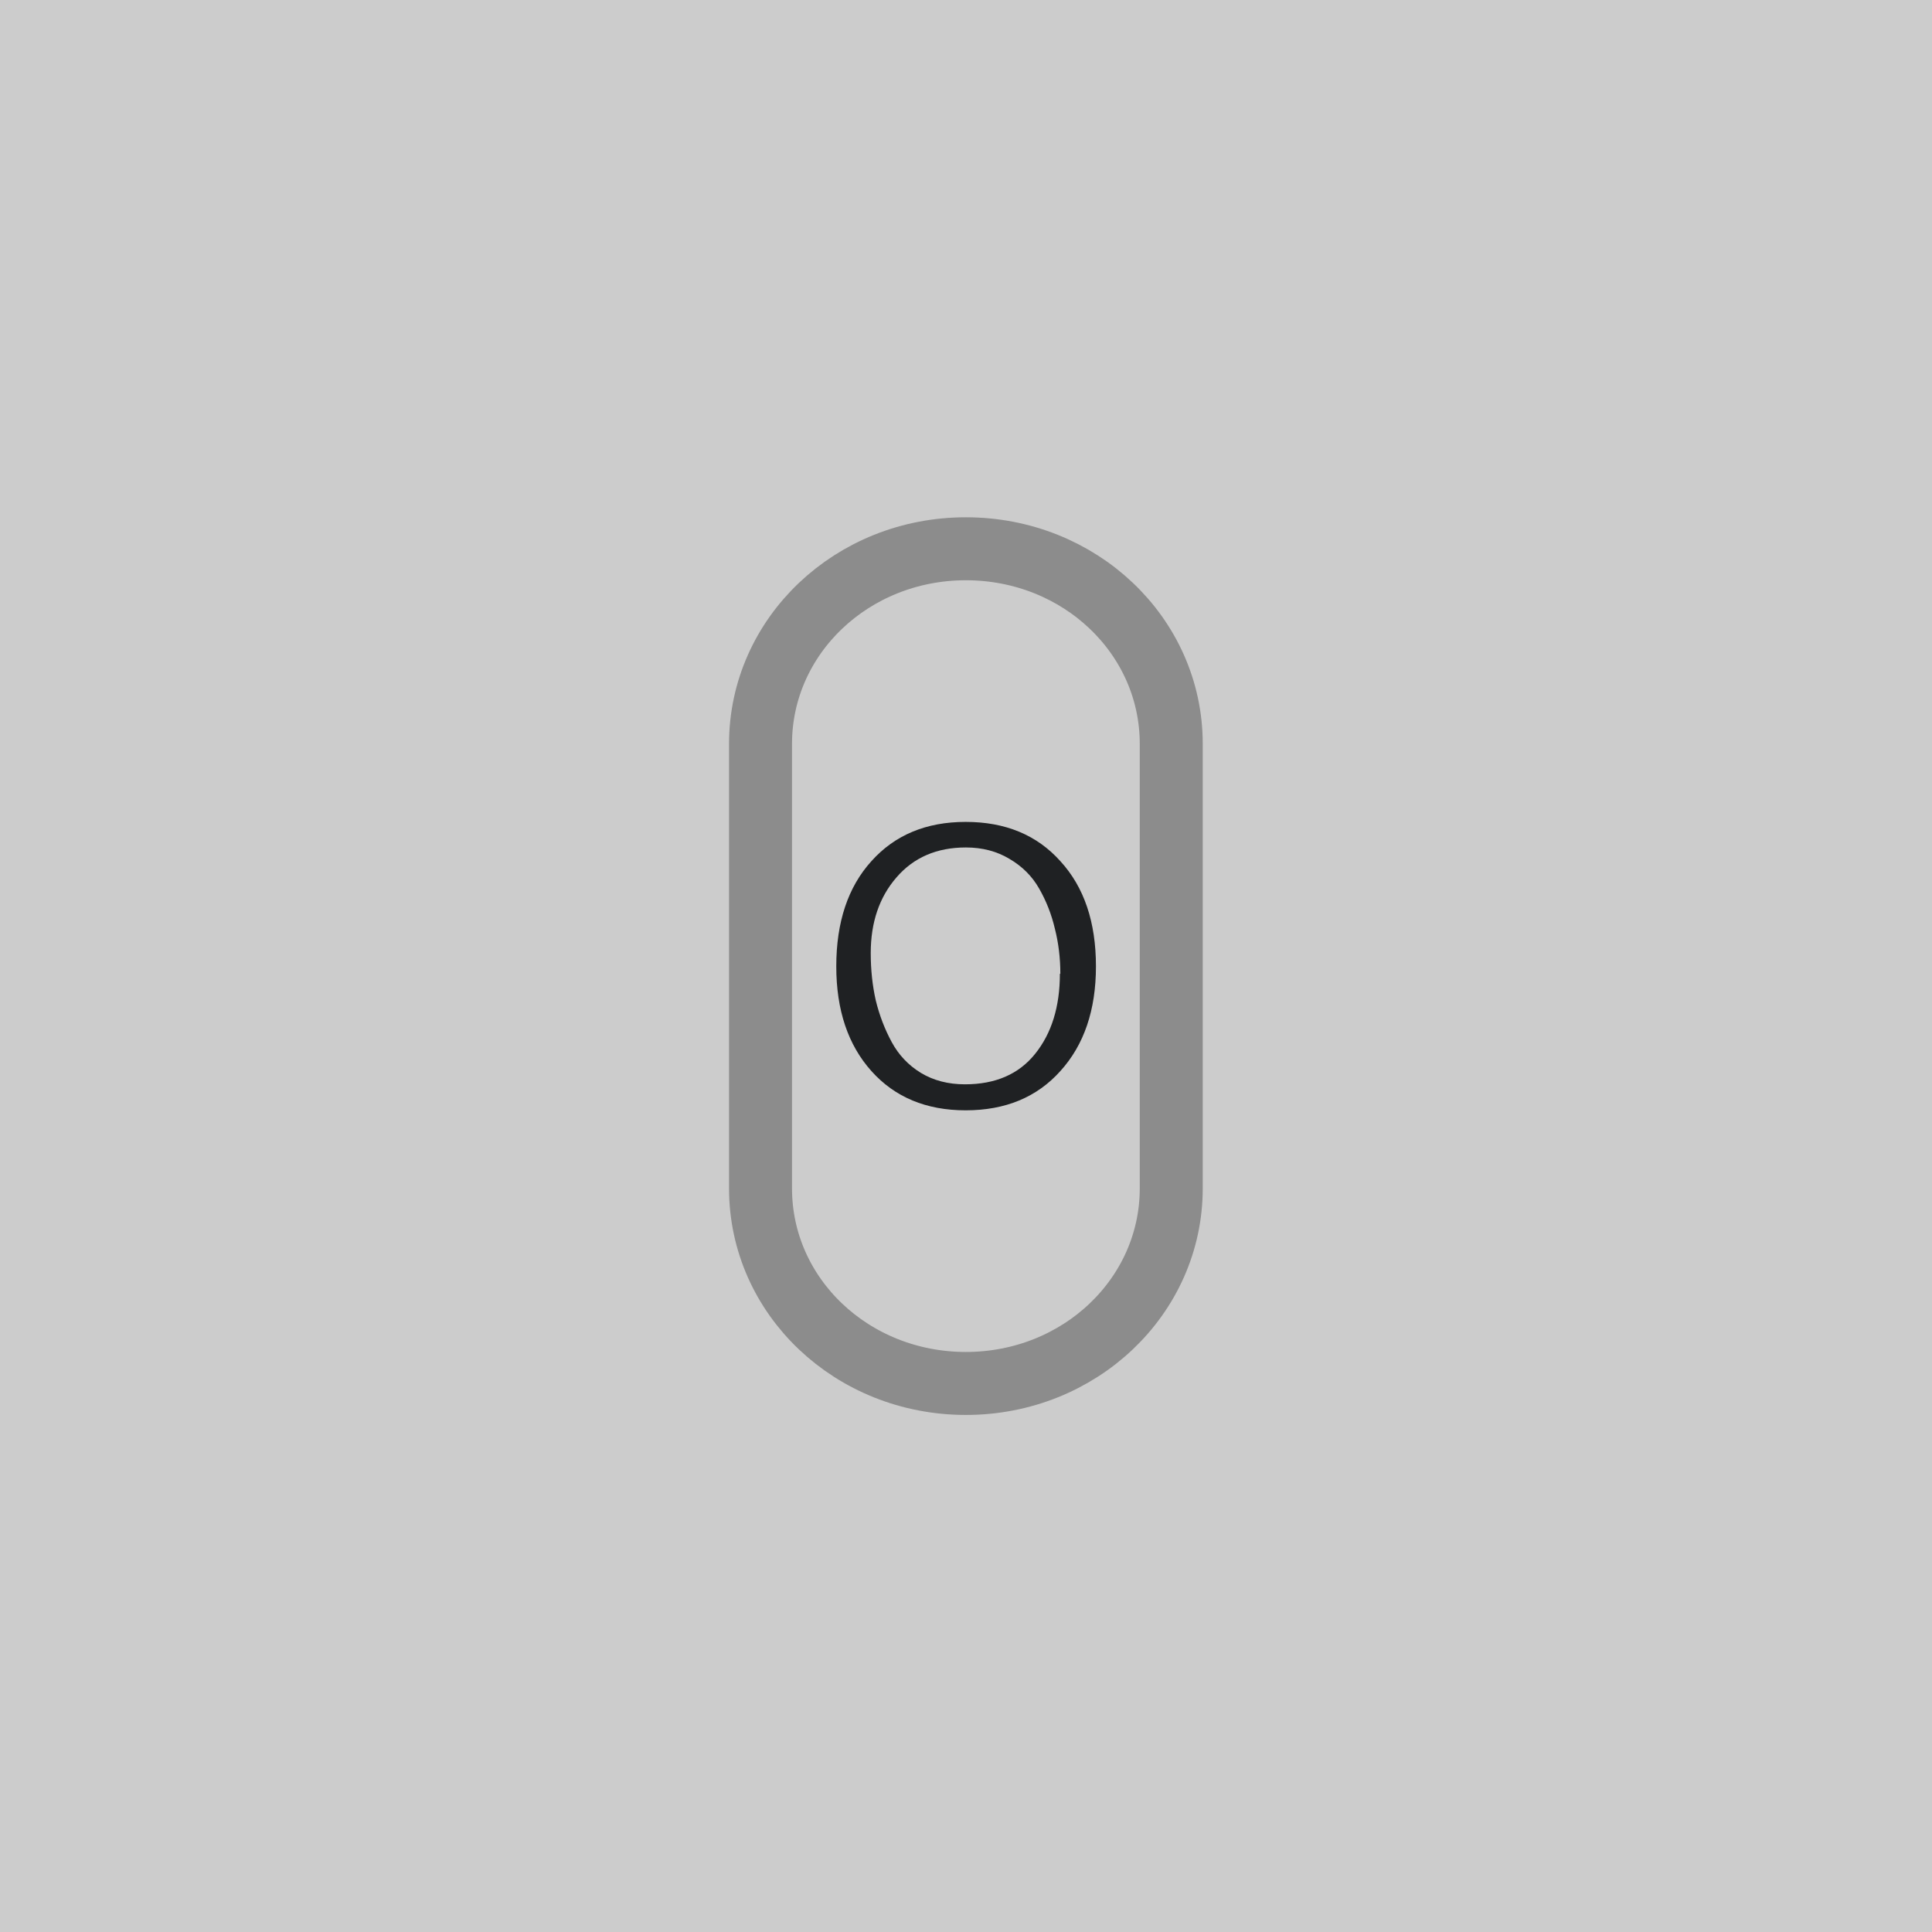 <?xml version="1.0" encoding="UTF-8" standalone="no"?>
<svg
   xmlns:dc="http://purl.org/dc/elements/1.1/"
   xmlns:cc="http://creativecommons.org/ns#"
   xmlns:rdf="http://www.w3.org/1999/02/22-rdf-syntax-ns#"
   xmlns:svg="http://www.w3.org/2000/svg"
   xmlns="http://www.w3.org/2000/svg"
   xmlns:sodipodi="http://sodipodi.sourceforge.net/DTD/sodipodi-0.dtd"
   xmlns:inkscape="http://www.inkscape.org/namespaces/inkscape"
   inkscape:export-ydpi="96"
   inkscape:export-xdpi="96"
   inkscape:export-filename="D:\Calcatz\Icon Pack\Adventure Narative Inspired by Arrival\GUI\Navigation Buttons\Playstation\Light\png\option.png"
   sodipodi:docname="option.svg"
   inkscape:version="1.0 (4035a4fb49, 2020-05-01)"
   id="svg4922"
   version="1.1"
   viewBox="0 0 8.467 8.467"
   height="32"
   width="32">
  <defs
     id="defs4916" />
  <sodipodi:namedview
     inkscape:window-maximized="1"
     inkscape:window-y="-8"
     inkscape:window-x="-8"
     inkscape:window-height="705"
     inkscape:window-width="1366"
     fit-margin-bottom="0"
     fit-margin-right="0"
     fit-margin-left="0"
     fit-margin-top="0"
     showgrid="false"
     inkscape:document-rotation="0"
     inkscape:current-layer="layer1"
     inkscape:document-units="mm"
     inkscape:cy="115.12042"
     inkscape:cx="207.17047"
     inkscape:zoom="1.2339194"
     inkscape:pageshadow="2"
     inkscape:pageopacity="0.0"
     borderopacity="1.0"
     bordercolor="#666666"
     pagecolor="#ffffff"
     id="base"
     units="px" />
  <g
     transform="translate(181.635,17.637)"
     id="layer1"
     inkscape:groupmode="layer"
     inkscape:label="Layer 1">
    <rect
       y="-17.637"
       x="-181.635"
       height="8.467"
       width="8.467"
       id="rect833"
       style="fill:#cccccc;fill-opacity:1;stroke-width:0.418;stroke-linecap:round;paint-order:fill markers stroke" />
    <path
       d="m -177.402,-15.232 c 0.499,0 0.9,0.381 0.9,0.855 v 1.948 c 0,0.473 -0.401,0.855 -0.9,0.855 -0.499,0 -0.9,-0.381 -0.9,-0.855 v -1.948 c 0,-0.473 0.401,-0.855 0.9,-0.855 z"
       style="fill:none;fill-opacity:0.302;stroke:#8c8c8c;stroke-width:0.276;stroke-linecap:round;stroke-miterlimit:4;stroke-dasharray:none;stroke-opacity:1;paint-order:markers stroke fill"
       id="rect5332" />
    <g
       style="font-weight:bold;font-size:1.852px;line-height:1.05;font-family:'Overlock SC';-inkscape-font-specification:'Overlock SC Bold';text-align:end;text-anchor:end;fill:#1f2123;fill-opacity:1;stroke:none;stroke-width:0.276;stroke-linecap:round;stroke-miterlimit:4;stroke-dasharray:none;stroke-opacity:1;paint-order:markers stroke fill"
       id="text5336"
       aria-label="O">
      <path
         id="path5515"
         style="font-size:1.852px;fill:#1f2123;fill-opacity:1;stroke-width:0.276"
         d="m -177.403,-12.771 q -0.259,0 -0.413,-0.172 -0.154,-0.172 -0.154,-0.459 0,-0.291 0.154,-0.461 0.154,-0.172 0.413,-0.172 0.261,0 0.415,0.172 0.156,0.17 0.156,0.461 0,0.287 -0.156,0.459 -0.154,0.172 -0.415,0.172 z m 0.415,-0.598 q 0,-0.104 -0.024,-0.198 -0.022,-0.094 -0.069,-0.176 -0.046,-0.081 -0.13,-0.13 -0.083,-0.05 -0.191,-0.05 -0.191,0 -0.304,0.131 -0.113,0.13 -0.113,0.332 0,0.109 0.022,0.207 0.024,0.098 0.07,0.183 0.046,0.085 0.128,0.135 0.083,0.05 0.193,0.05 0.2,0 0.307,-0.133 0.109,-0.135 0.109,-0.352 z" />
    </g>
    <rect
       inkscape:export-ydpi="96"
       inkscape:export-xdpi="96"
       inkscape:export-filename="D:\Calcatz\Icon Pack\Adventure Narative Inspired by Arrival\GUI\Navigation Buttons\Playstation\Light\png\64px\option.png"
       style="fill:#cccccc;fill-opacity:1;stroke-width:0.836;stroke-linecap:round;paint-order:fill markers stroke"
       id="rect835"
       width="16.933"
       height="16.933"
       x="-171.905"
       y="-17.637" />
    <path
       id="path837"
       style="fill:none;fill-opacity:0.302;stroke:#8c8c8c;stroke-width:0.552;stroke-linecap:round;stroke-miterlimit:4;stroke-dasharray:none;stroke-opacity:1;paint-order:markers stroke fill"
       d="m -163.439,-12.827 c 0.997,0 1.8,0.762 1.8,1.709 v 3.895 c 0,0.947 -0.803,1.709 -1.8,1.709 -0.997,0 -1.8,-0.762 -1.8,-1.709 v -3.895 c 0,-0.947 0.803,-1.709 1.8,-1.709 z" />
    <g
       transform="matrix(2,0,0,2,191.364,17.637)"
       aria-label="O"
       id="g841"
       style="font-weight:bold;font-size:1.852px;line-height:1.05;font-family:'Overlock SC';-inkscape-font-specification:'Overlock SC Bold';text-align:end;text-anchor:end;fill:#1f2123;fill-opacity:1;stroke:none;stroke-width:0.276;stroke-linecap:round;stroke-miterlimit:4;stroke-dasharray:none;stroke-opacity:1;paint-order:markers stroke fill">
      <path
         d="m -177.403,-12.771 q -0.259,0 -0.413,-0.172 -0.154,-0.172 -0.154,-0.459 0,-0.291 0.154,-0.461 0.154,-0.172 0.413,-0.172 0.261,0 0.415,0.172 0.156,0.17 0.156,0.461 0,0.287 -0.156,0.459 -0.154,0.172 -0.415,0.172 z m 0.415,-0.598 q 0,-0.104 -0.024,-0.198 -0.022,-0.094 -0.069,-0.176 -0.046,-0.081 -0.13,-0.13 -0.083,-0.05 -0.191,-0.05 -0.191,0 -0.304,0.131 -0.113,0.13 -0.113,0.332 0,0.109 0.022,0.207 0.024,0.098 0.07,0.183 0.046,0.085 0.128,0.135 0.083,0.05 0.193,0.05 0.2,0 0.307,-0.133 0.109,-0.135 0.109,-0.352 z"
         style="font-size:1.852px;fill:#1f2123;fill-opacity:1;stroke-width:0.276"
         id="path839" />
    </g>
    <rect
       inkscape:export-ydpi="96"
       inkscape:export-xdpi="96"
       inkscape:export-filename="D:\Calcatz\Icon Pack\Adventure Narative Inspired by Arrival\GUI\Navigation Buttons\Playstation\Light\png\128px\option.png"
       y="-17.637"
       x="-152.574"
       height="33.867"
       width="33.867"
       id="rect843"
       style="fill:#cccccc;fill-opacity:1;stroke-width:1.672;stroke-linecap:round;paint-order:fill markers stroke" />
    <path
       d="m -135.64,-8.017 c 1.995,0 3.601,1.525 3.601,3.418 v 7.791 c 0,1.894 -1.606,3.418 -3.601,3.418 -1.995,0 -3.601,-1.525 -3.601,-3.418 v -7.791 c 0,-1.894 1.606,-3.418 3.601,-3.418 z"
       style="fill:none;fill-opacity:0.302;stroke:#8c8c8c;stroke-width:1.104;stroke-linecap:round;stroke-miterlimit:4;stroke-dasharray:none;stroke-opacity:1;paint-order:markers stroke fill"
       id="path845" />
    <g
       style="font-weight:bold;font-size:1.852px;line-height:1.05;font-family:'Overlock SC';-inkscape-font-specification:'Overlock SC Bold';text-align:end;text-anchor:end;fill:#1f2123;fill-opacity:1;stroke:none;stroke-width:0.276;stroke-linecap:round;stroke-miterlimit:4;stroke-dasharray:none;stroke-opacity:1;paint-order:markers stroke fill"
       id="g849"
       aria-label="O"
       transform="matrix(4,0,0,4,573.966,52.911)">
      <path
         id="path847"
         style="font-size:1.852px;fill:#1f2123;fill-opacity:1;stroke-width:0.276"
         d="m -177.403,-12.771 q -0.259,0 -0.413,-0.172 -0.154,-0.172 -0.154,-0.459 0,-0.291 0.154,-0.461 0.154,-0.172 0.413,-0.172 0.261,0 0.415,0.172 0.156,0.17 0.156,0.461 0,0.287 -0.156,0.459 -0.154,0.172 -0.415,0.172 z m 0.415,-0.598 q 0,-0.104 -0.024,-0.198 -0.022,-0.094 -0.069,-0.176 -0.046,-0.081 -0.13,-0.13 -0.083,-0.05 -0.191,-0.05 -0.191,0 -0.304,0.131 -0.113,0.13 -0.113,0.332 0,0.109 0.022,0.207 0.024,0.098 0.07,0.183 0.046,0.085 0.128,0.135 0.083,0.05 0.193,0.05 0.2,0 0.307,-0.133 0.109,-0.135 0.109,-0.352 z" />
    </g>
    <rect
       inkscape:export-ydpi="96"
       inkscape:export-xdpi="96"
       inkscape:export-filename="D:\Calcatz\Icon Pack\Adventure Narative Inspired by Arrival\GUI\Navigation Buttons\Playstation\Light\png\256px\option.png"
       style="fill:#cccccc;fill-opacity:1;stroke-width:3.345;stroke-linecap:round;paint-order:fill markers stroke"
       id="rect851"
       width="67.733"
       height="67.733"
       x="-112.476"
       y="-17.637" />
    <path
       id="path853"
       style="fill:none;fill-opacity:0.302;stroke:#8c8c8c;stroke-width:2.208;stroke-linecap:round;stroke-miterlimit:4;stroke-dasharray:none;stroke-opacity:1;paint-order:markers stroke fill"
       d="m -78.609,1.602 c 3.99,0 7.201,3.049 7.201,6.837 V 24.02 c 0,3.788 -3.212,6.837 -7.201,6.837 -3.99,0 -7.201,-3.049 -7.201,-6.837 V 8.439 c 0,-3.788 3.212,-6.837 7.201,-6.837 z" />
    <g
       transform="matrix(8,0,0,8,1340.603,123.459)"
       aria-label="O"
       id="g857"
       style="font-weight:bold;font-size:1.852px;line-height:1.05;font-family:'Overlock SC';-inkscape-font-specification:'Overlock SC Bold';text-align:end;text-anchor:end;fill:#1f2123;fill-opacity:1;stroke:none;stroke-width:0.276;stroke-linecap:round;stroke-miterlimit:4;stroke-dasharray:none;stroke-opacity:1;paint-order:markers stroke fill">
      <path
         d="m -177.403,-12.771 q -0.259,0 -0.413,-0.172 -0.154,-0.172 -0.154,-0.459 0,-0.291 0.154,-0.461 0.154,-0.172 0.413,-0.172 0.261,0 0.415,0.172 0.156,0.17 0.156,0.461 0,0.287 -0.156,0.459 -0.154,0.172 -0.415,0.172 z m 0.415,-0.598 q 0,-0.104 -0.024,-0.198 -0.022,-0.094 -0.069,-0.176 -0.046,-0.081 -0.13,-0.13 -0.083,-0.05 -0.191,-0.05 -0.191,0 -0.304,0.131 -0.113,0.13 -0.113,0.332 0,0.109 0.022,0.207 0.024,0.098 0.07,0.183 0.046,0.085 0.128,0.135 0.083,0.05 0.193,0.05 0.2,0 0.307,-0.133 0.109,-0.135 0.109,-0.352 z"
         style="font-size:1.852px;fill:#1f2123;fill-opacity:1;stroke-width:0.276"
         id="path855" />
    </g>
  </g>
</svg>

